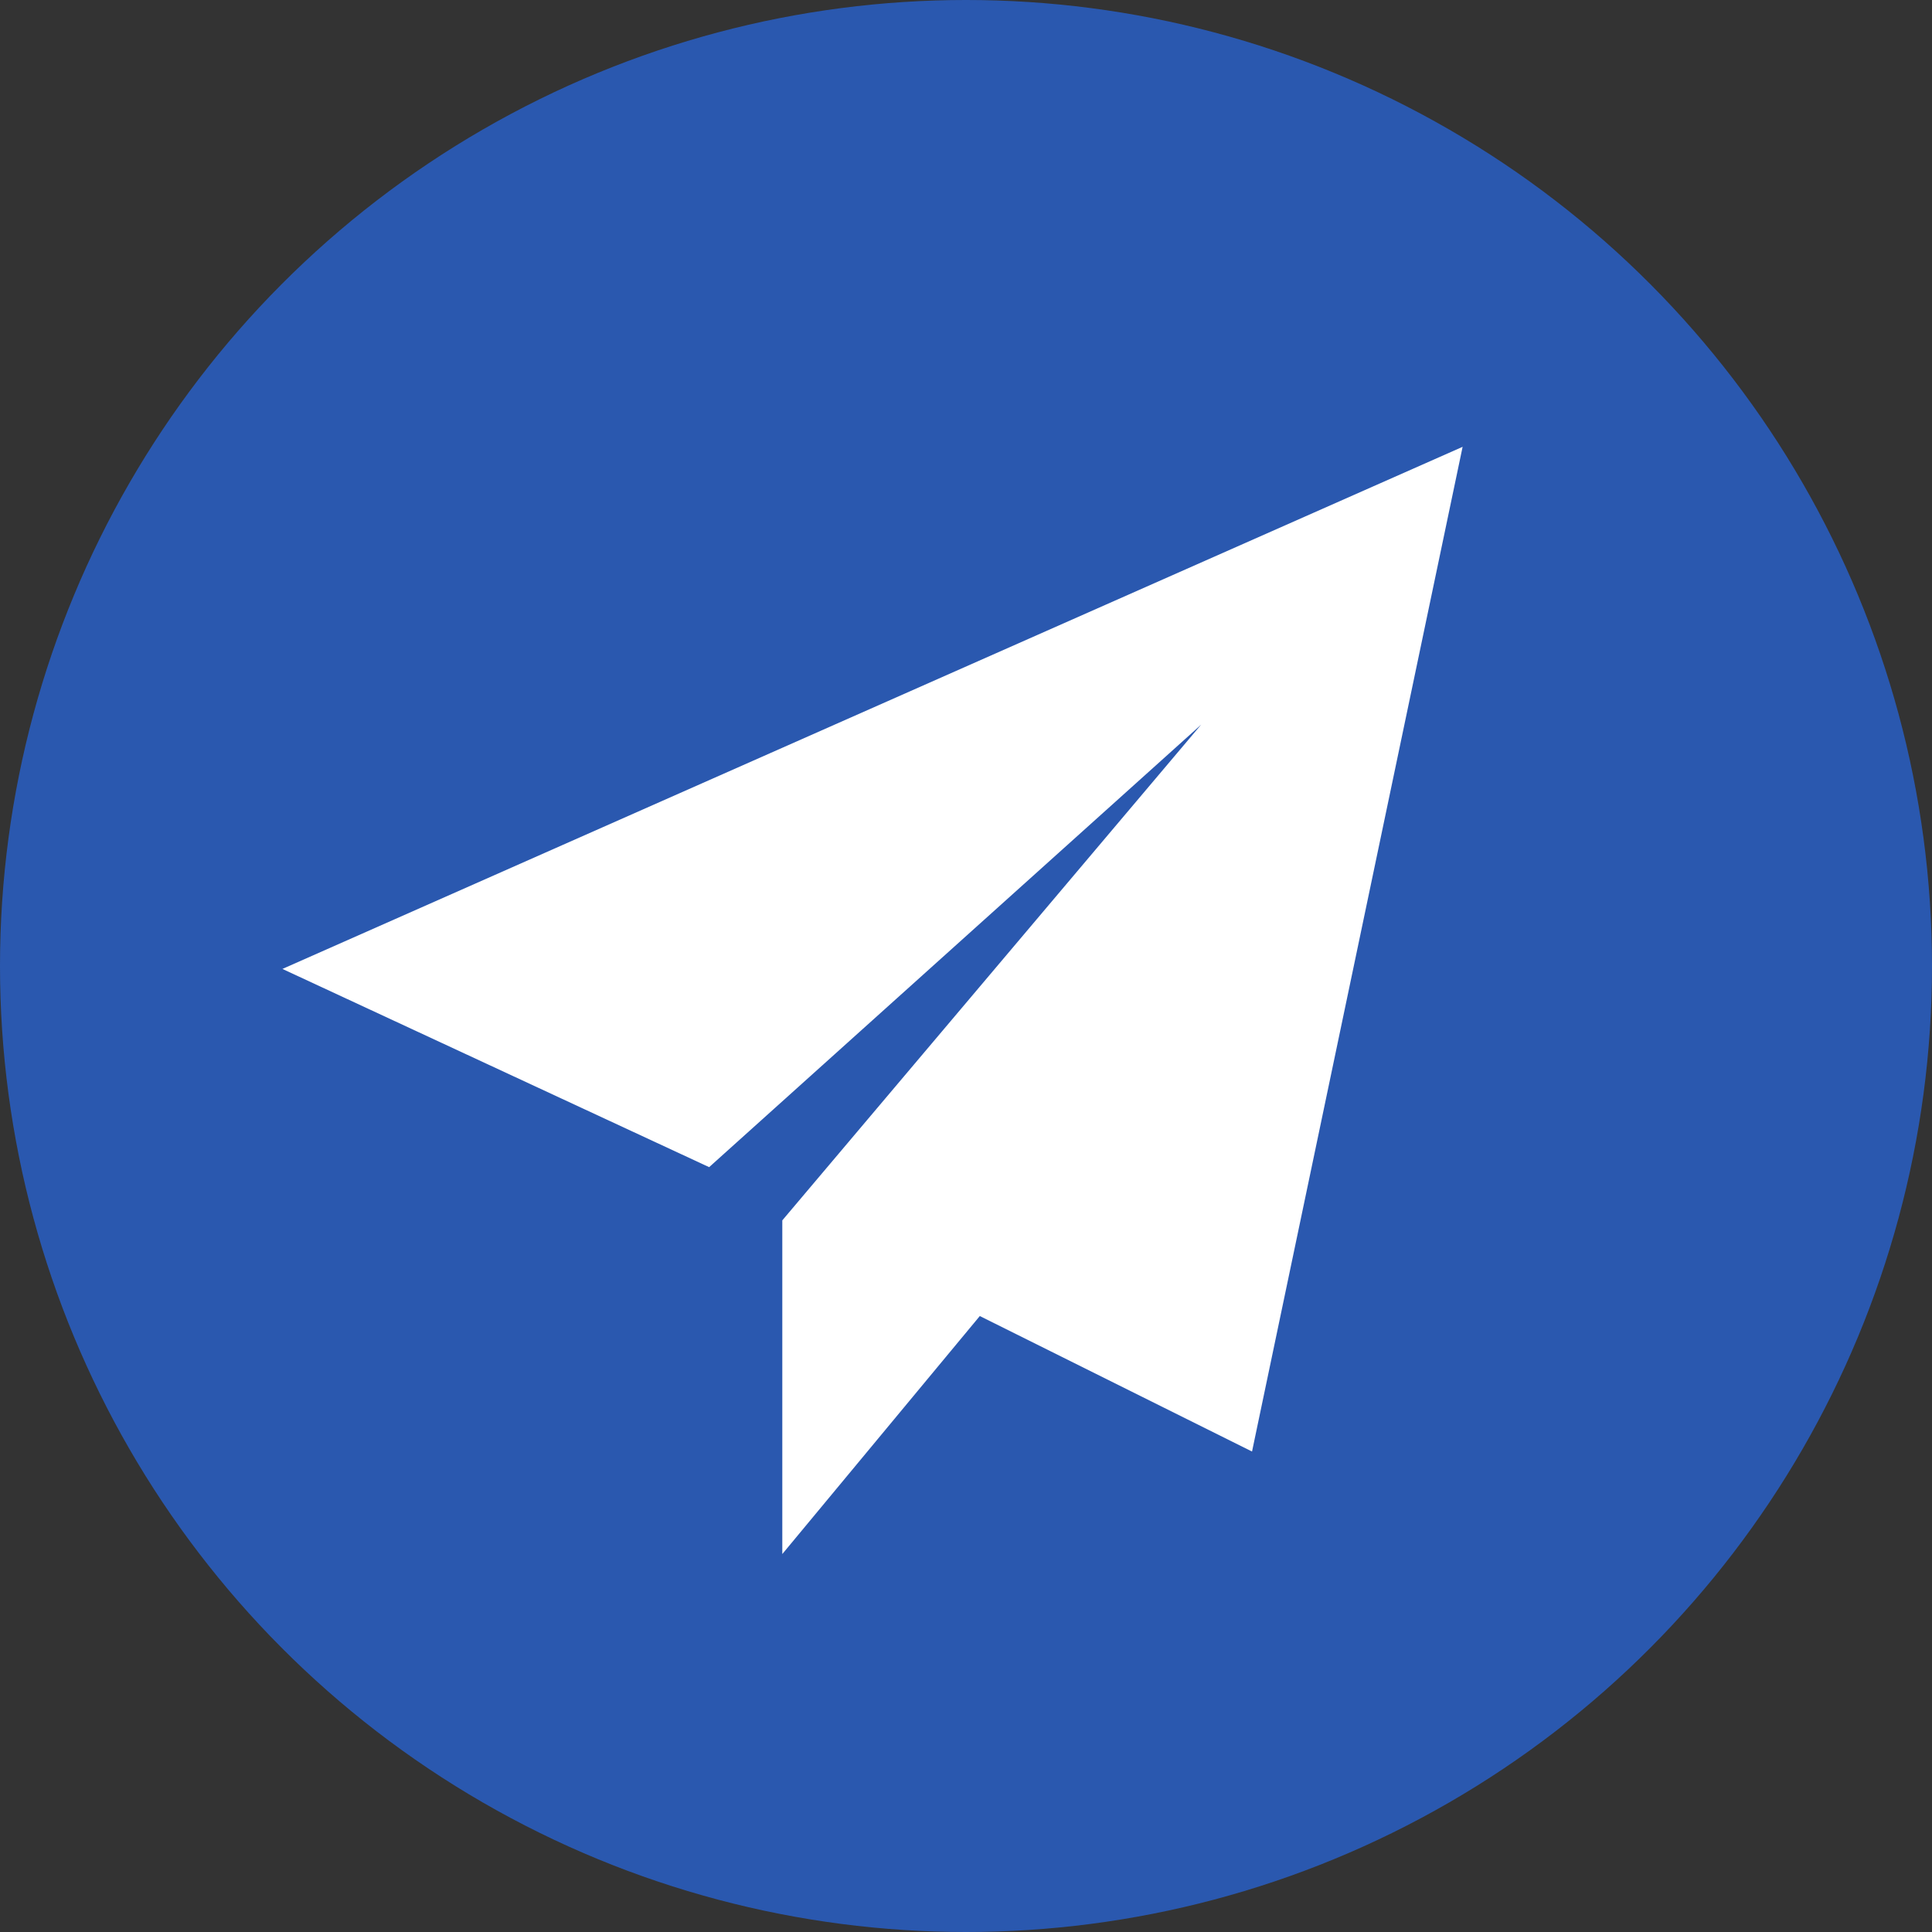 <svg xmlns="http://www.w3.org/2000/svg" width="62" height="62" viewBox="0 0 62 62">
  <rect x="0" y="0" width="62" height="62" fill="#333333" stroke="none"/>
  <g id="send" transform="translate(-586 -122)">
    <circle id="楕円形_1" data-name="楕円形 1" cx="31" cy="31" r="31" transform="translate(586 122)" fill="#2a58af"/>
    <g id="k0915_0" transform="translate(593.063 134.463)">
      <path id="パス_2" data-name="パス 2" d="M2,18.631l13.694,6.361,15.789-14.2L18.042,26.7V37.408L24.38,29.77l8.736,4.348L39.874,1.876Z" transform="translate(0 0)" fill="#fff"/>
    </g>
  </g>
</svg>
